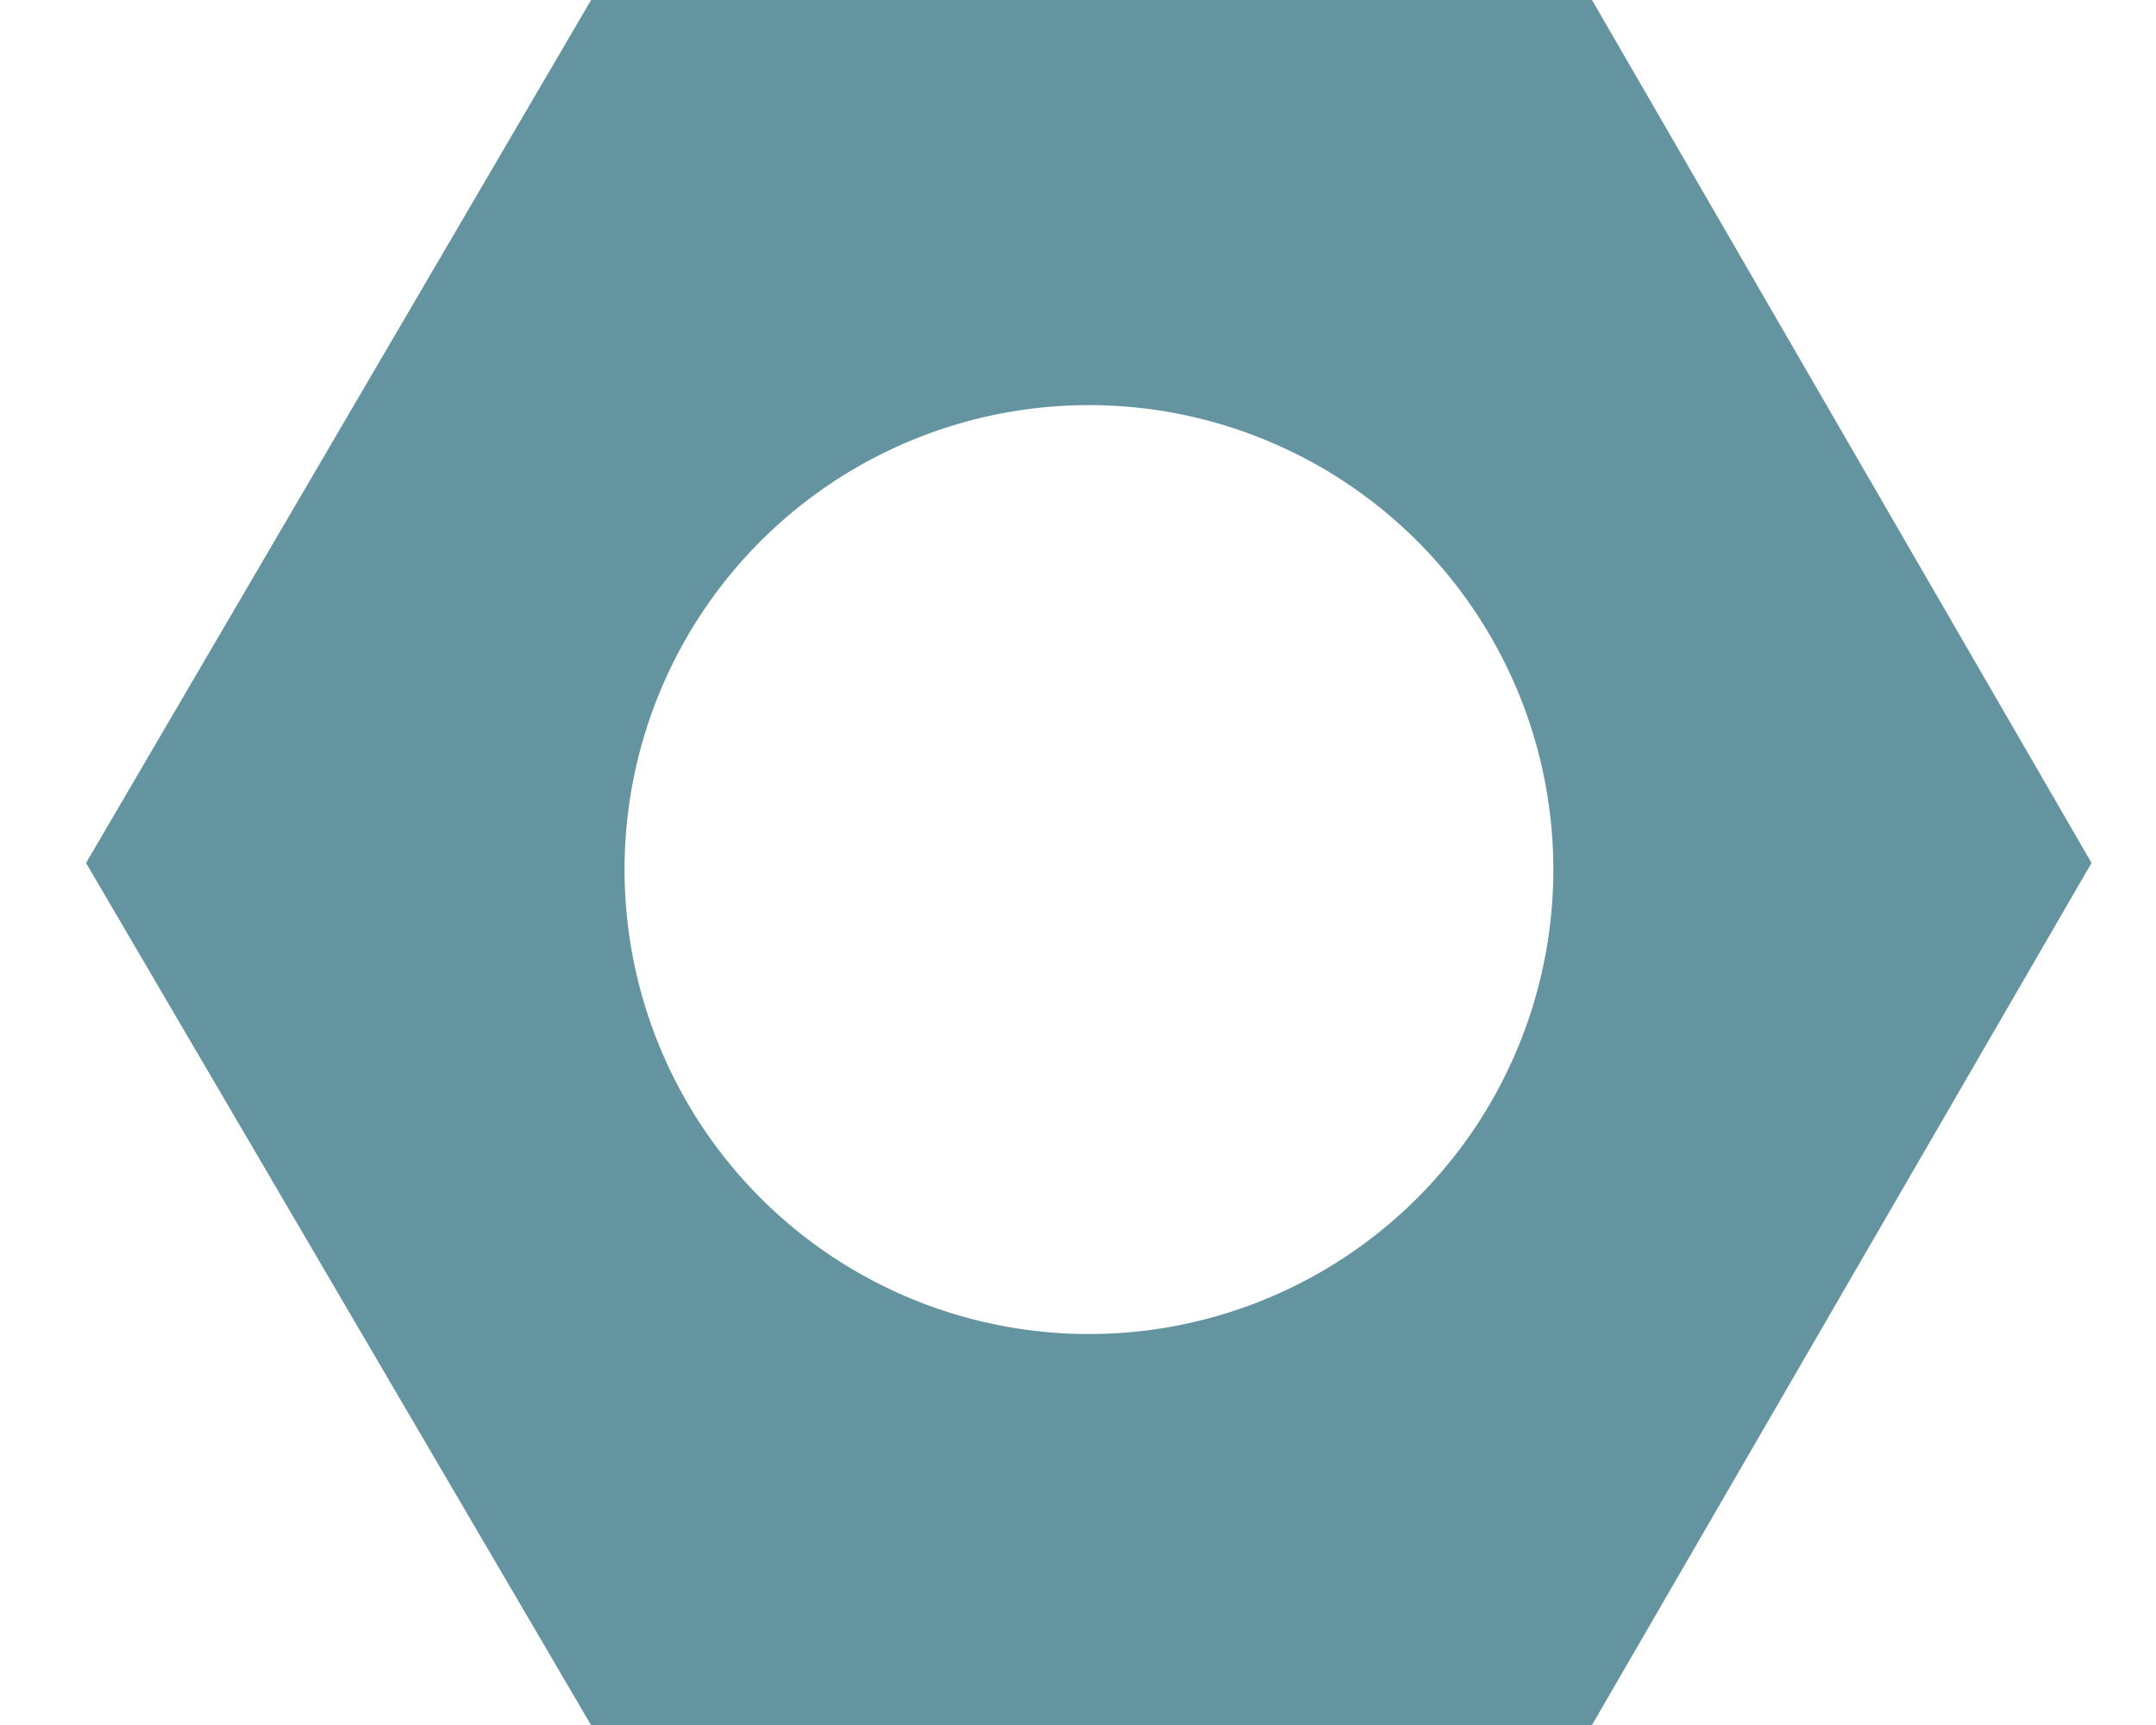 <svg width="20" height="16" fill="none" xmlns="http://www.w3.org/2000/svg"><path fill-rule="evenodd" clip-rule="evenodd" d="M.802 8.011a.014.014 0 0 1 0-.013L5.479.007A.014.014 0 0 1 5.49 0h9.27c.005 0 .01.003.012.007l4.626 7.99a.014.014 0 0 1 0 .014l-4.626 7.982a.014.014 0 0 1-.011.007H5.49a.013.013 0 0 1-.012-.007L.802 8.011ZM14.409 8a4.308 4.308 0 1 1-8.615 0 4.308 4.308 0 0 1 8.615 0Z" fill="#6594A1"/></svg>